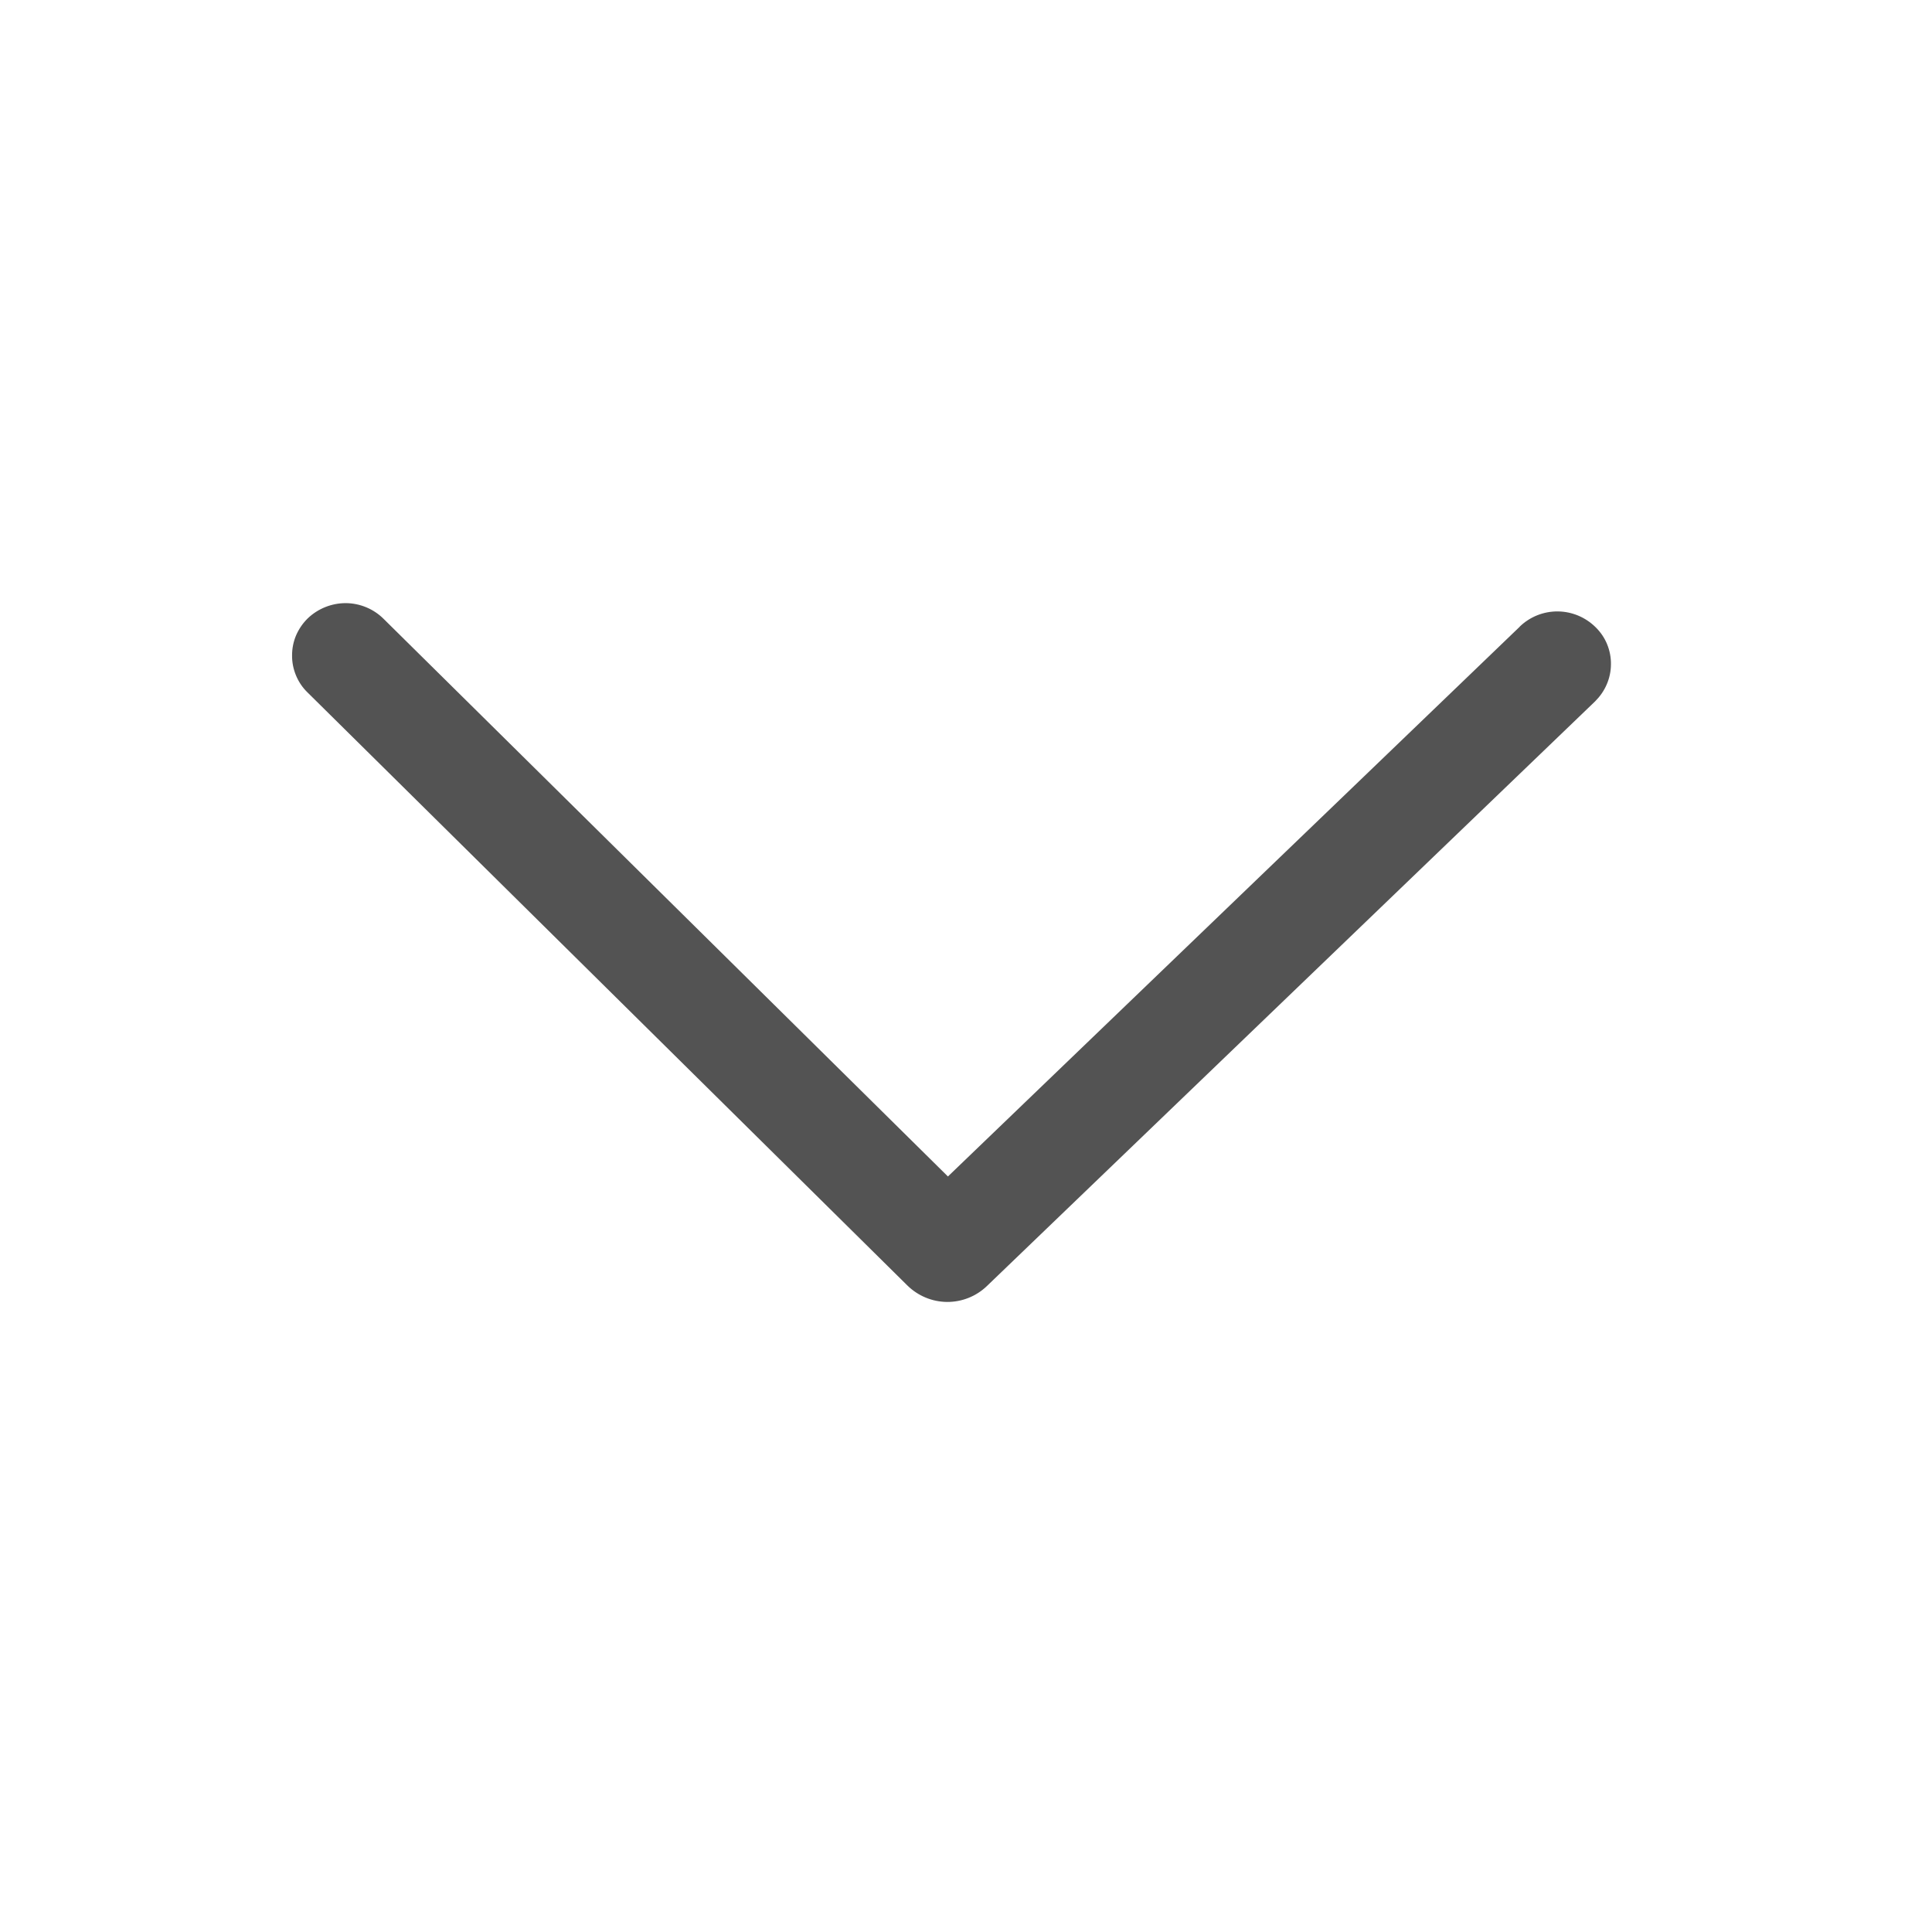 <svg width="17" height="17" viewBox="0 0 17 17" fill="none" xmlns="http://www.w3.org/2000/svg">
<path d="M13.372 5.515L8.341 10.352L3.376 5.446C3.288 5.358 3.168 5.308 3.043 5.307C2.918 5.307 2.798 5.355 2.708 5.441C2.665 5.483 2.63 5.534 2.606 5.589C2.582 5.645 2.57 5.705 2.57 5.765C2.569 5.826 2.581 5.886 2.604 5.942C2.627 5.998 2.661 6.049 2.704 6.091L7.985 11.312C8.078 11.403 8.203 11.455 8.333 11.456C8.463 11.457 8.589 11.407 8.683 11.317L14.036 6.171C14.079 6.128 14.114 6.078 14.138 6.022C14.162 5.966 14.175 5.906 14.175 5.845C14.176 5.785 14.164 5.724 14.141 5.668C14.118 5.612 14.083 5.561 14.04 5.519C13.951 5.431 13.832 5.381 13.707 5.38C13.582 5.379 13.462 5.427 13.372 5.514L13.372 5.515Z" fill="#535353"/>
</svg>
